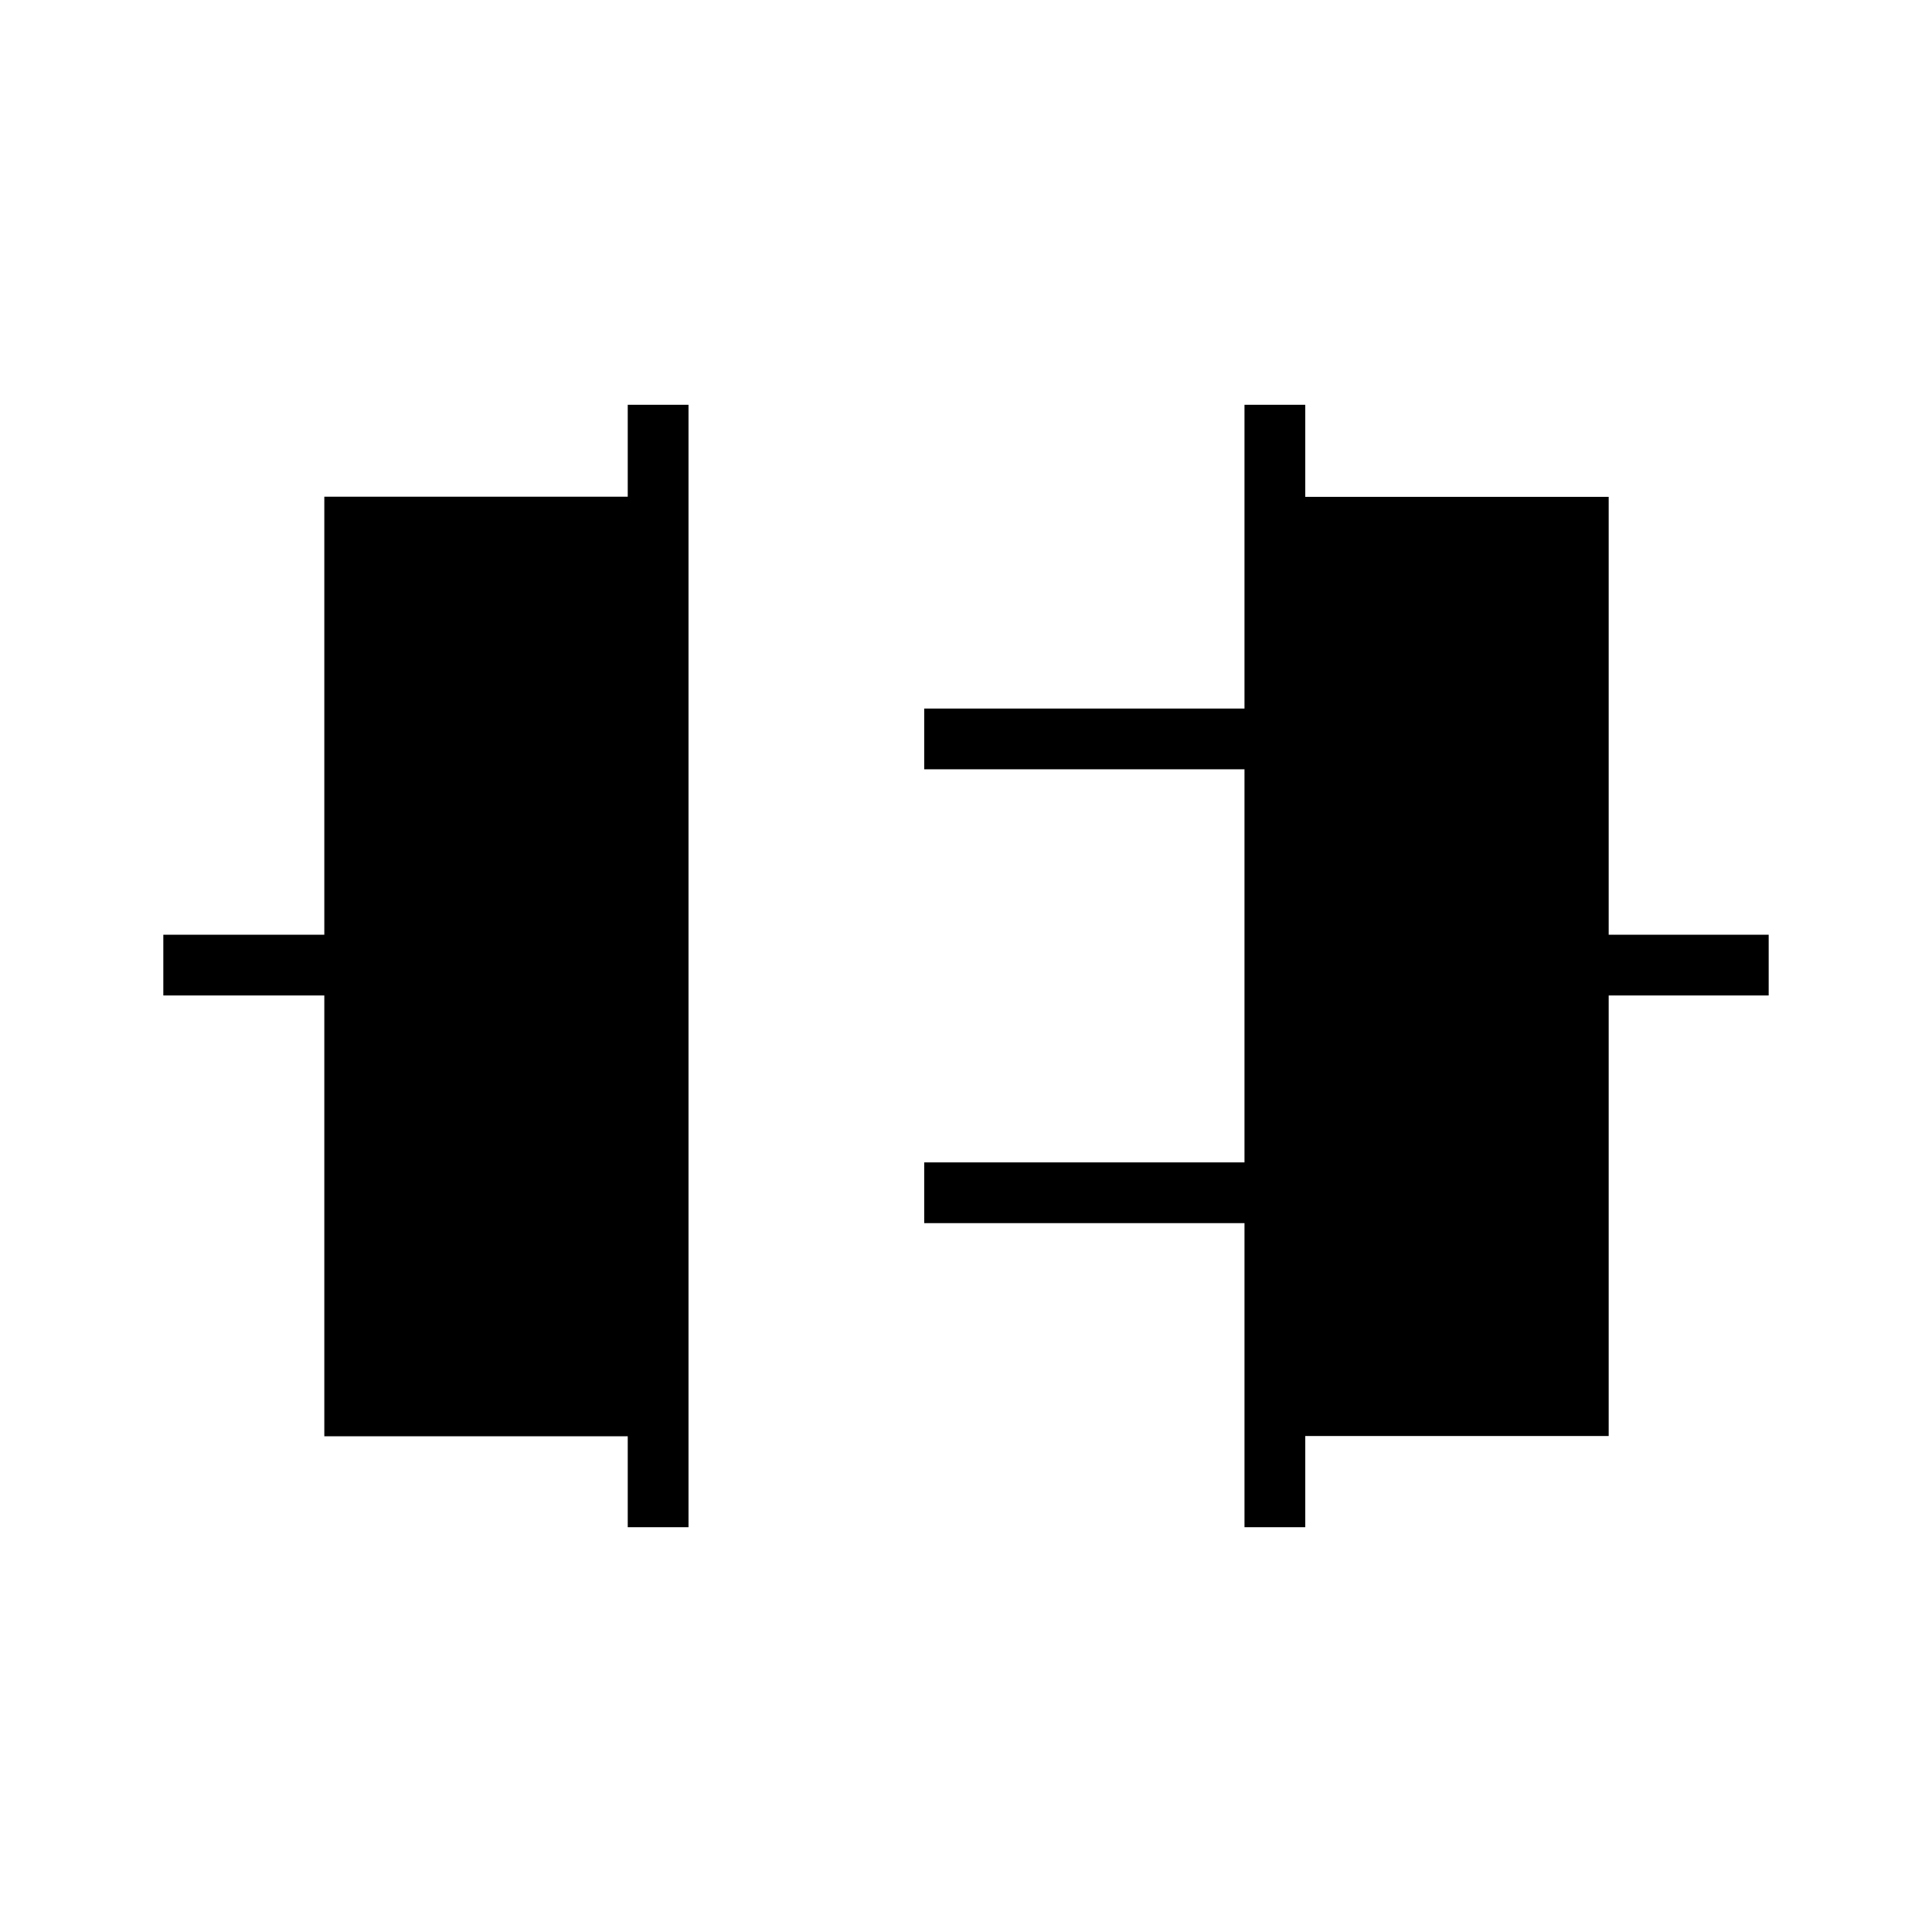 <svg xmlns="http://www.w3.org/2000/svg" height="48" viewBox="0 -960 960 960" width="48"><path d="M311.92-201.15v-45.16H161.15v-219.04h-80v-30.19h80v-217.65h150.77v-45.66h30.2v557.7h-30.2Zm306.46 0v-151.08H459.23v-30.19h159.15v-195.31H459.23v-30.19h159.15v-150.93h30.2v45.73h150.77v217.58h79.5v30.19h-79.5v218.91H648.58v45.29h-30.2Z"/></svg>